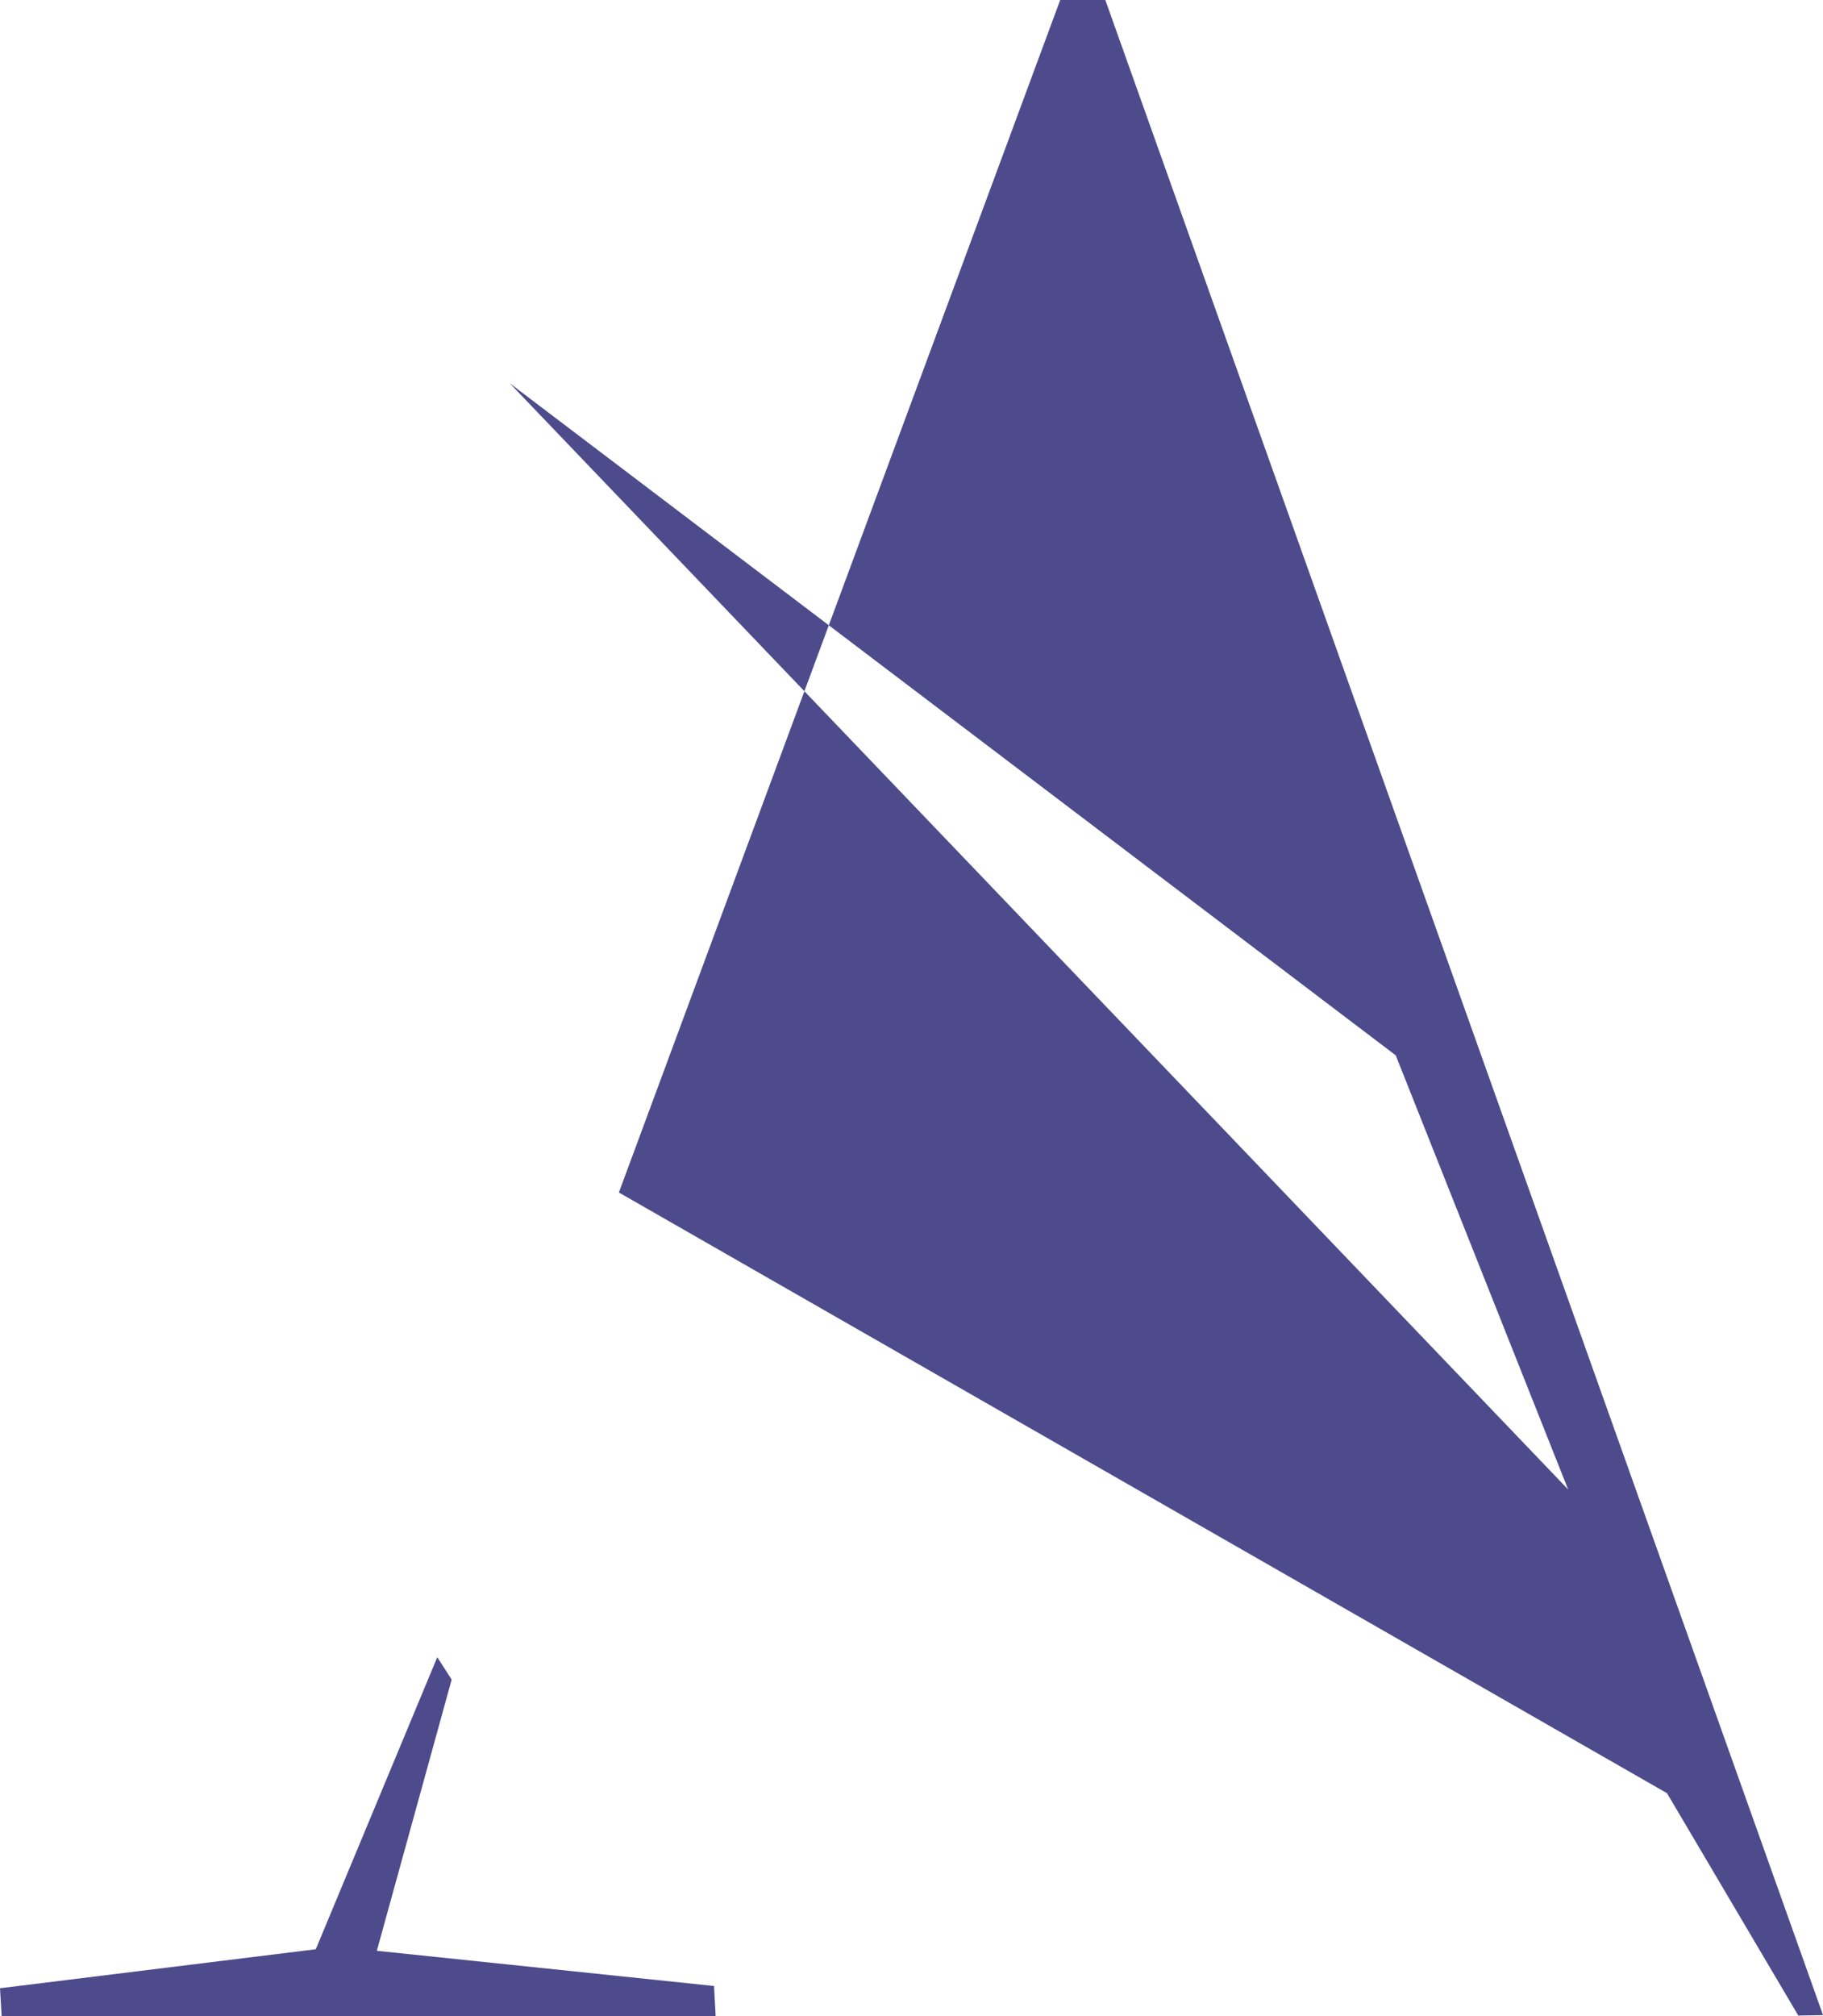 <?xml version="1.0" encoding="UTF-8"?>
<!DOCTYPE svg PUBLIC "-//W3C//DTD SVG 1.1//EN" "http://www.w3.org/Graphics/SVG/1.1/DTD/svg11.dtd">
<!-- Creator: CorelDRAW -->
<svg xmlns="http://www.w3.org/2000/svg" xml:space="preserve" width="23.033mm" height="25.467mm" style="shape-rendering:geometricPrecision; text-rendering:geometricPrecision; image-rendering:optimizeQuality; fill-rule:evenodd; clip-rule:evenodd"
viewBox="0 0 46.998 51.965"
 xmlns:xlink="http://www.w3.org/1999/xlink">
 <defs>
  <style type="text/css">
   <![CDATA[
    .fil0 {fill:#4D4B8C;fill-rule:nonzero}
   ]]>
  </style>
 </defs>
 <g id="Capa_x0020_1">
  <path class="fil0" d="M11.273 42.714l0.371 0.576 -1.929 6.991 8.693 0.907 0.042 0.777 -18.408 0 -0.042 -0.719 8.141 -1.005 3.132 -7.527zm4.682 -11.978l11.378 -30.736 1.163 0 18.503 51.939 -0.638 0.011 -3.384 -5.731 -27.022 -15.483zm-2.813 -20.857l27.286 28.512 -4.445 -11.19 -22.84 -17.322z"/>
 </g>
</svg>
